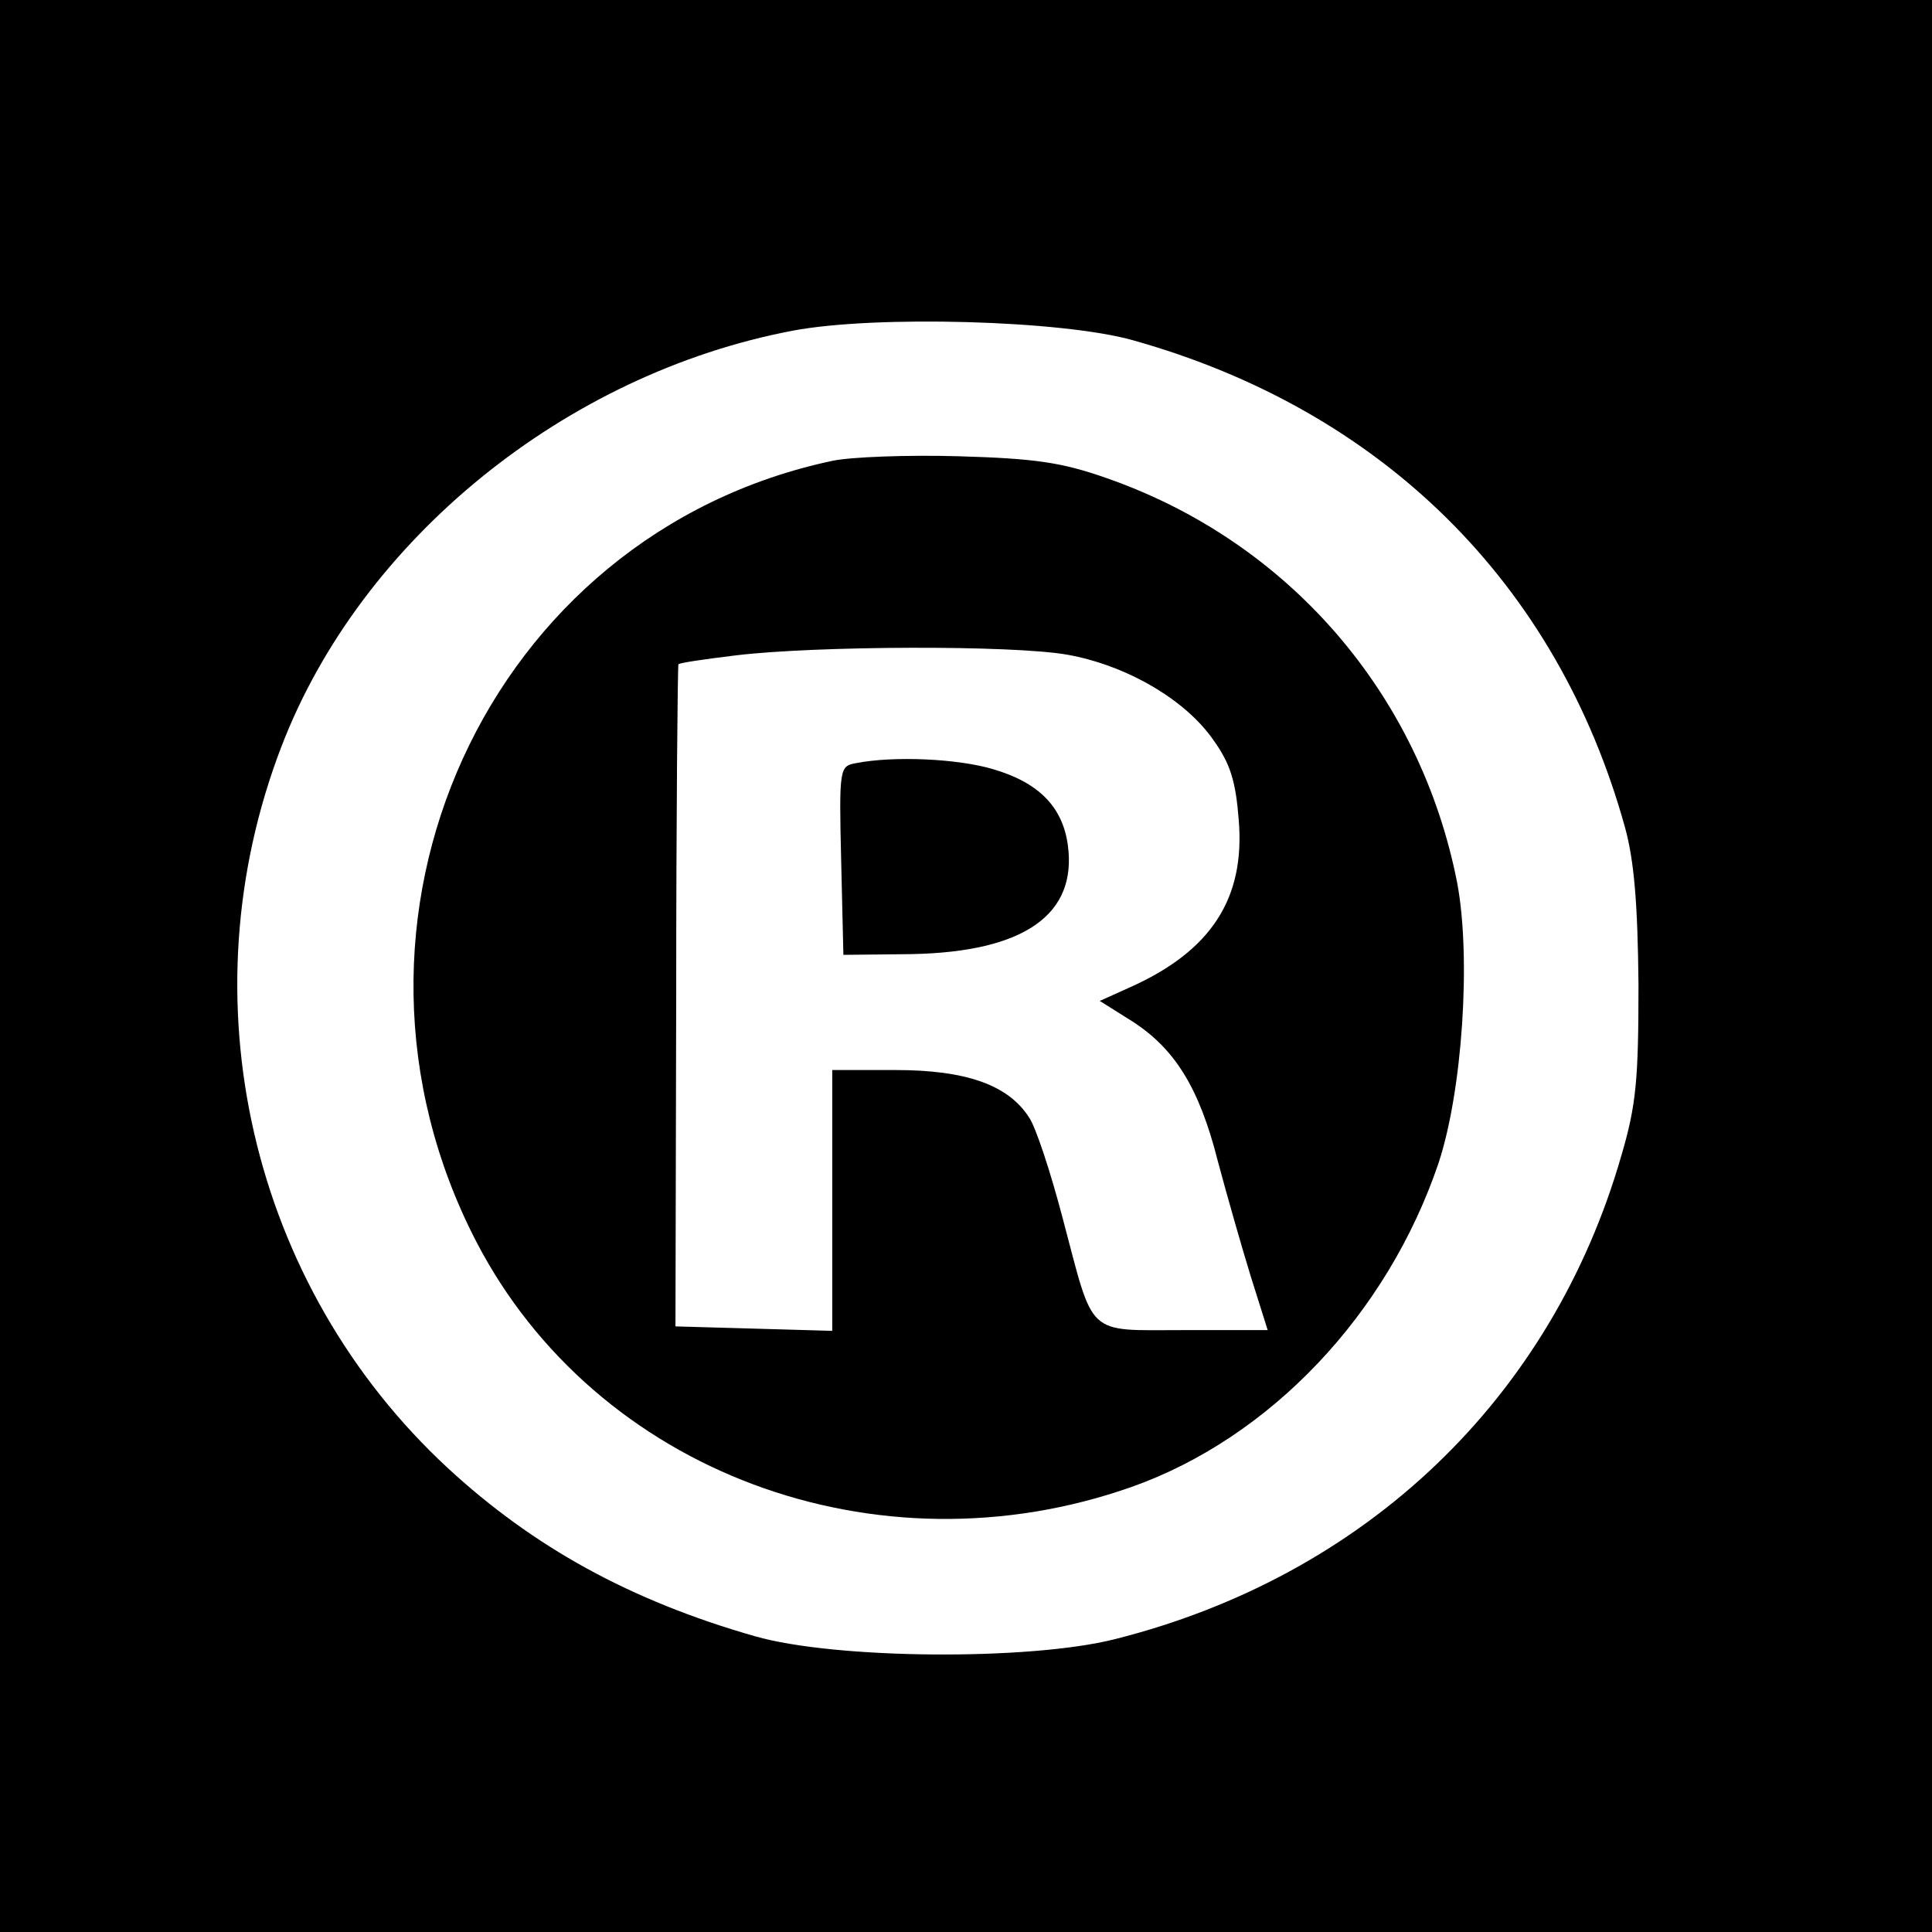 <?xml version="1.0" standalone="no"?>
<!DOCTYPE svg PUBLIC "-//W3C//DTD SVG 20010904//EN"
 "http://www.w3.org/TR/2001/REC-SVG-20010904/DTD/svg10.dtd">
<svg version="1.0" xmlns="http://www.w3.org/2000/svg"
 width="260pt" height="260pt" viewBox="0 0 260 260"
 preserveAspectRatio="xMidYMid meet">
<g transform="translate(0,260) scale(0.1,-0.1)"
fill="#000000" stroke="none">
<path d="M0 1300 l0 -1300 1300 0 1300 0 0 1300 0 1300 -1300 0 -1300 0 0
-1300z m1525 842 c335 -94 571 -327 662 -656 12 -44 17 -101 18 -211 0 -128
-3 -162 -23 -230 -94 -327 -344 -566 -682 -651 -115 -29 -376 -27 -484 4 -168
48 -298 120 -413 226 -266 246 -355 632 -224 972 107 278 382 501 688 559 111
21 363 14 458 -13z"/>
<path d="M1121 1980 c-465 -98 -703 -620 -480 -1051 161 -310 539 -451 882
-330 186 66 344 232 413 436 32 97 44 276 25 377 -50 255 -228 460 -473 545
-60 21 -96 26 -198 29 -69 2 -145 -1 -169 -6z m315 -261 c79 -14 159 -60 197
-115 23 -32 30 -56 34 -107 9 -106 -37 -177 -147 -226 l-40 -18 43 -27 c58
-37 91 -90 116 -189 12 -45 32 -115 44 -154 l23 -73 -113 0 c-133 0 -120 -11
-163 151 -16 61 -36 122 -45 135 -28 44 -85 64 -180 64 l-85 0 0 -175 0 -176
-105 3 -106 3 1 444 c0 245 2 446 3 447 1 2 36 7 77 12 107 13 372 14 446 1z"/>
<path d="M1152 1573 c-22 -4 -23 -6 -20 -131 l3 -127 92 1 c151 3 223 53 210
147 -7 51 -39 84 -101 102 -47 14 -133 18 -184 8z"/>
</g>
</svg>
